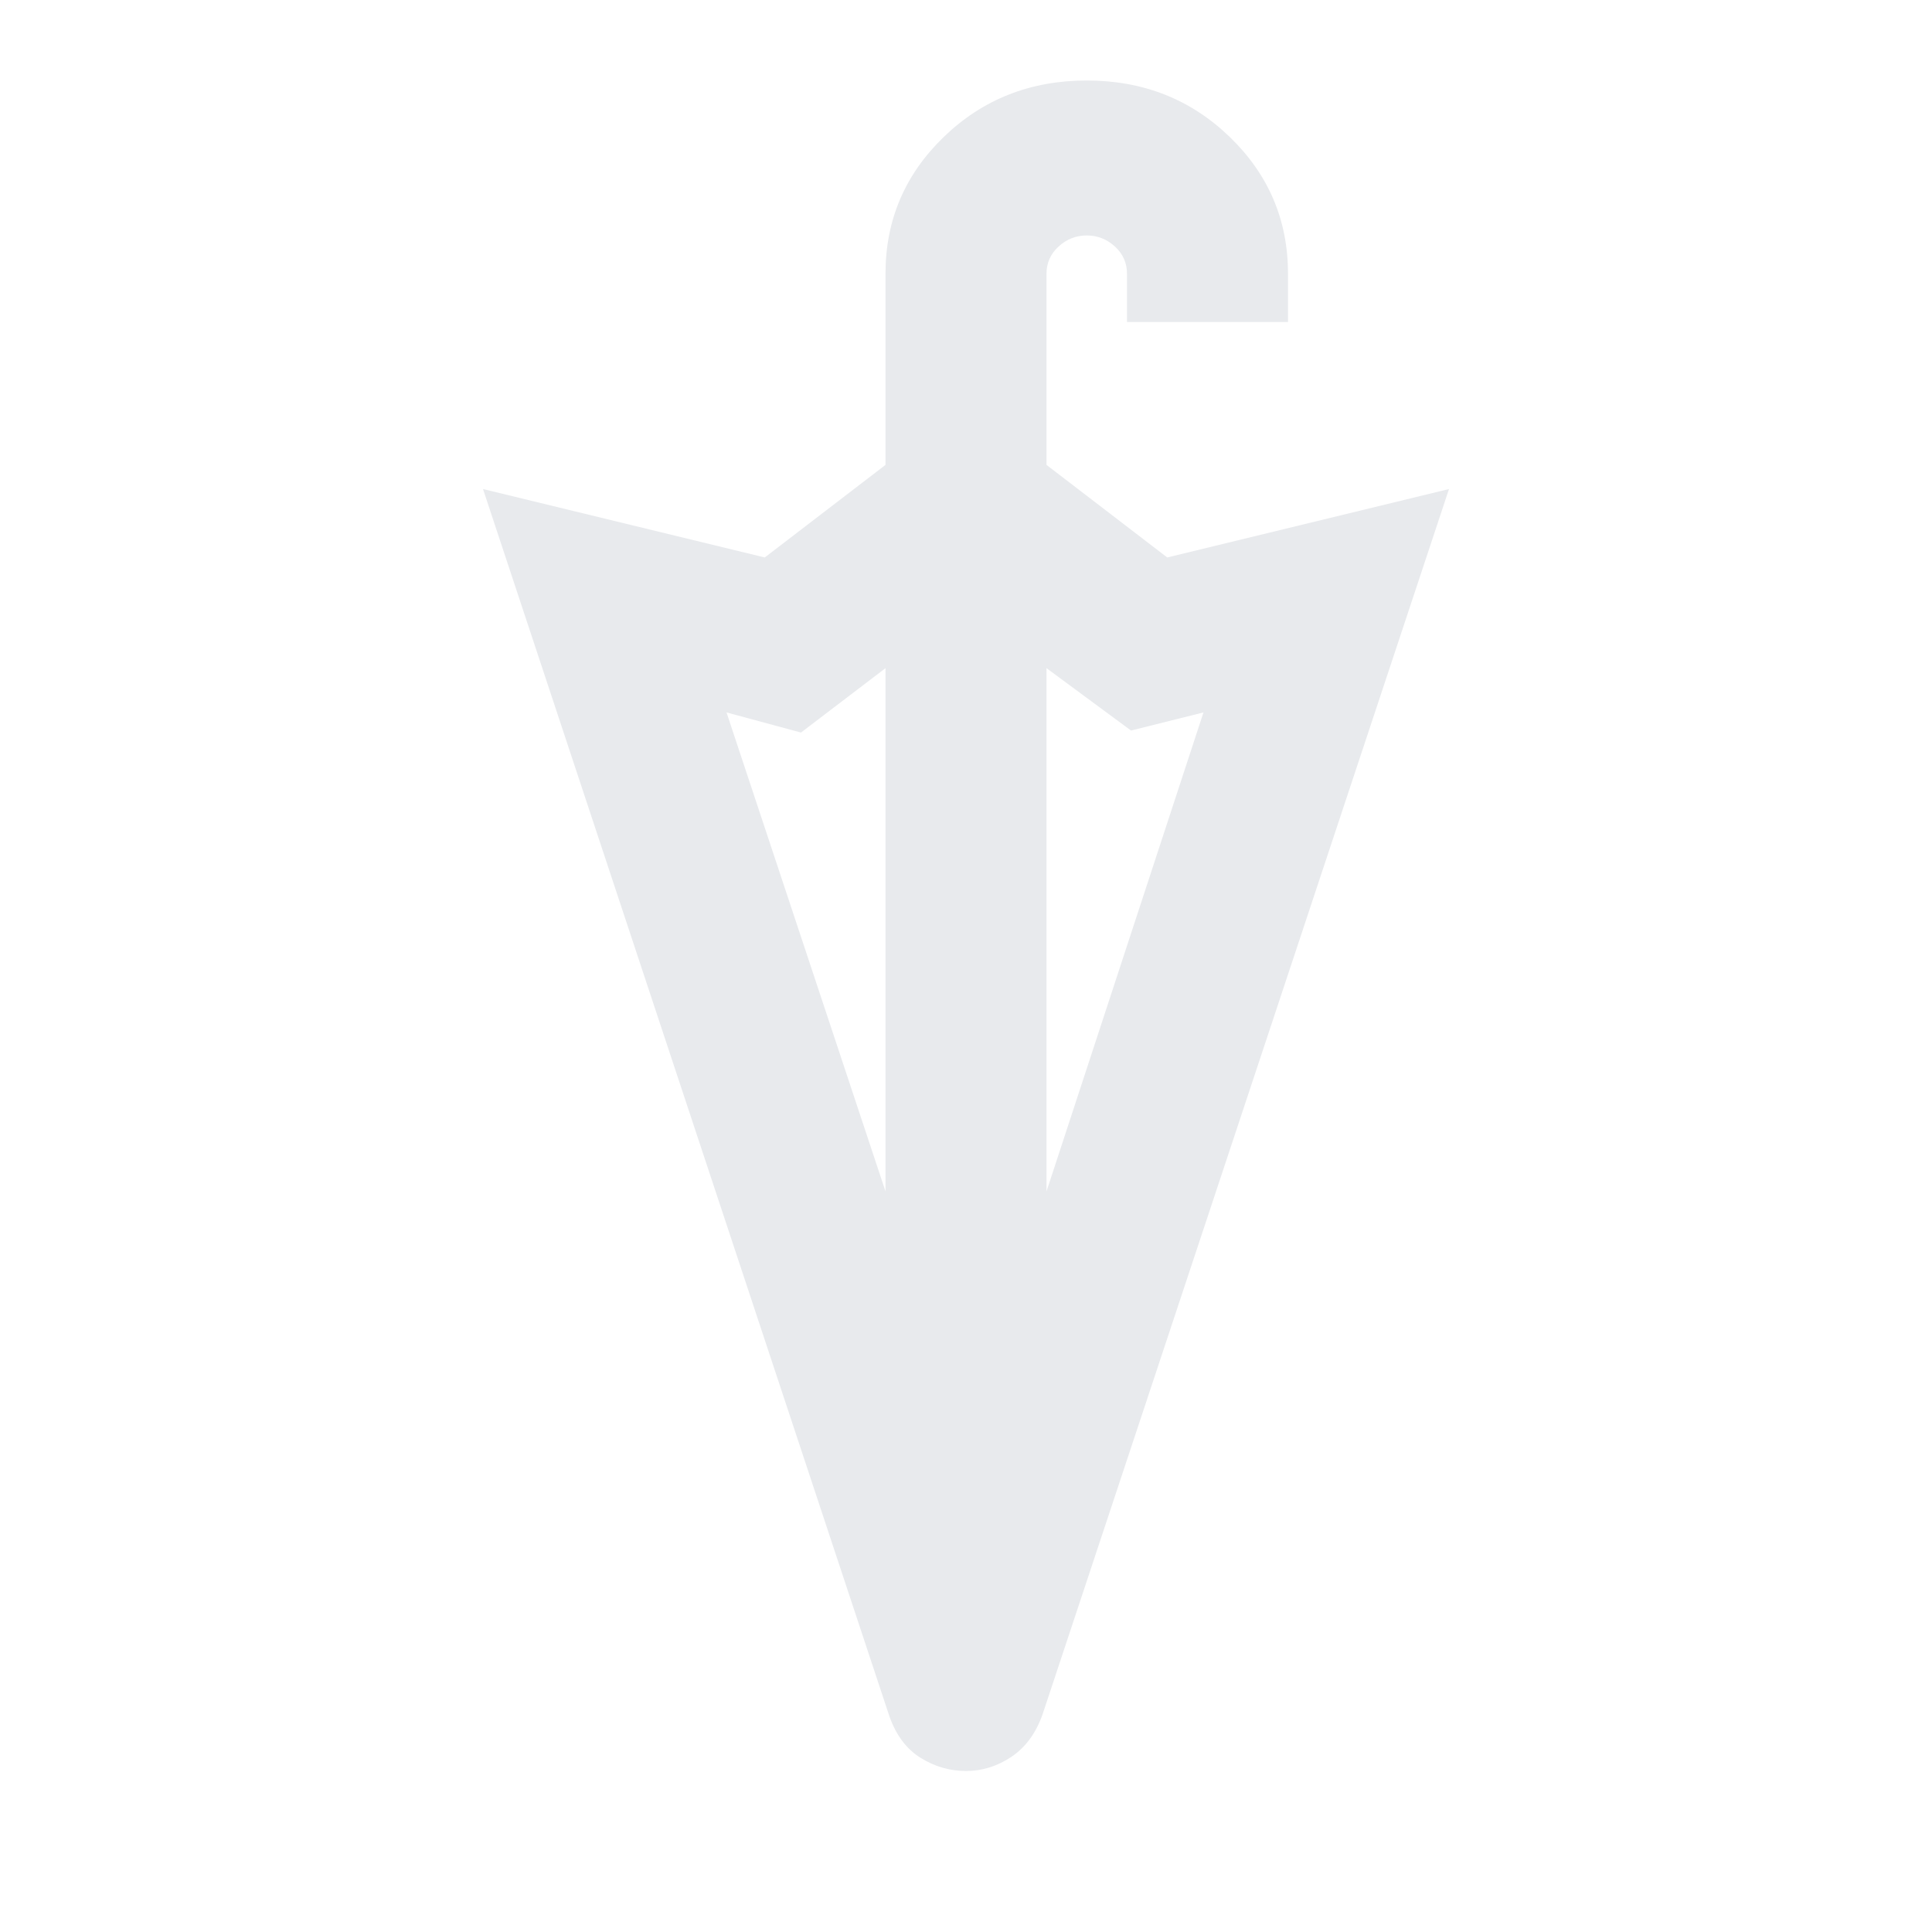 <svg xmlns="http://www.w3.org/2000/svg" height="24px" viewBox="0 -960 960 960" width="24px" fill="#e8eaed"><path d="M480-80q-12 0-22.5-6.5T442-107L240-717l140 34 60-46v-95q0-40 29-68t71-28q42 0 71 28t29 68v24h-80v-24q0-8-6-13.5t-14-5.5q-8 0-14 5.5t-6 13.5v95l60 46 140-34-202 609q-5 14-15.5 21T480-80Zm40-288 78-238-36 9-42-31v260Zm-80 0v-260l-42 32-37-10 79 238Z"/></svg>